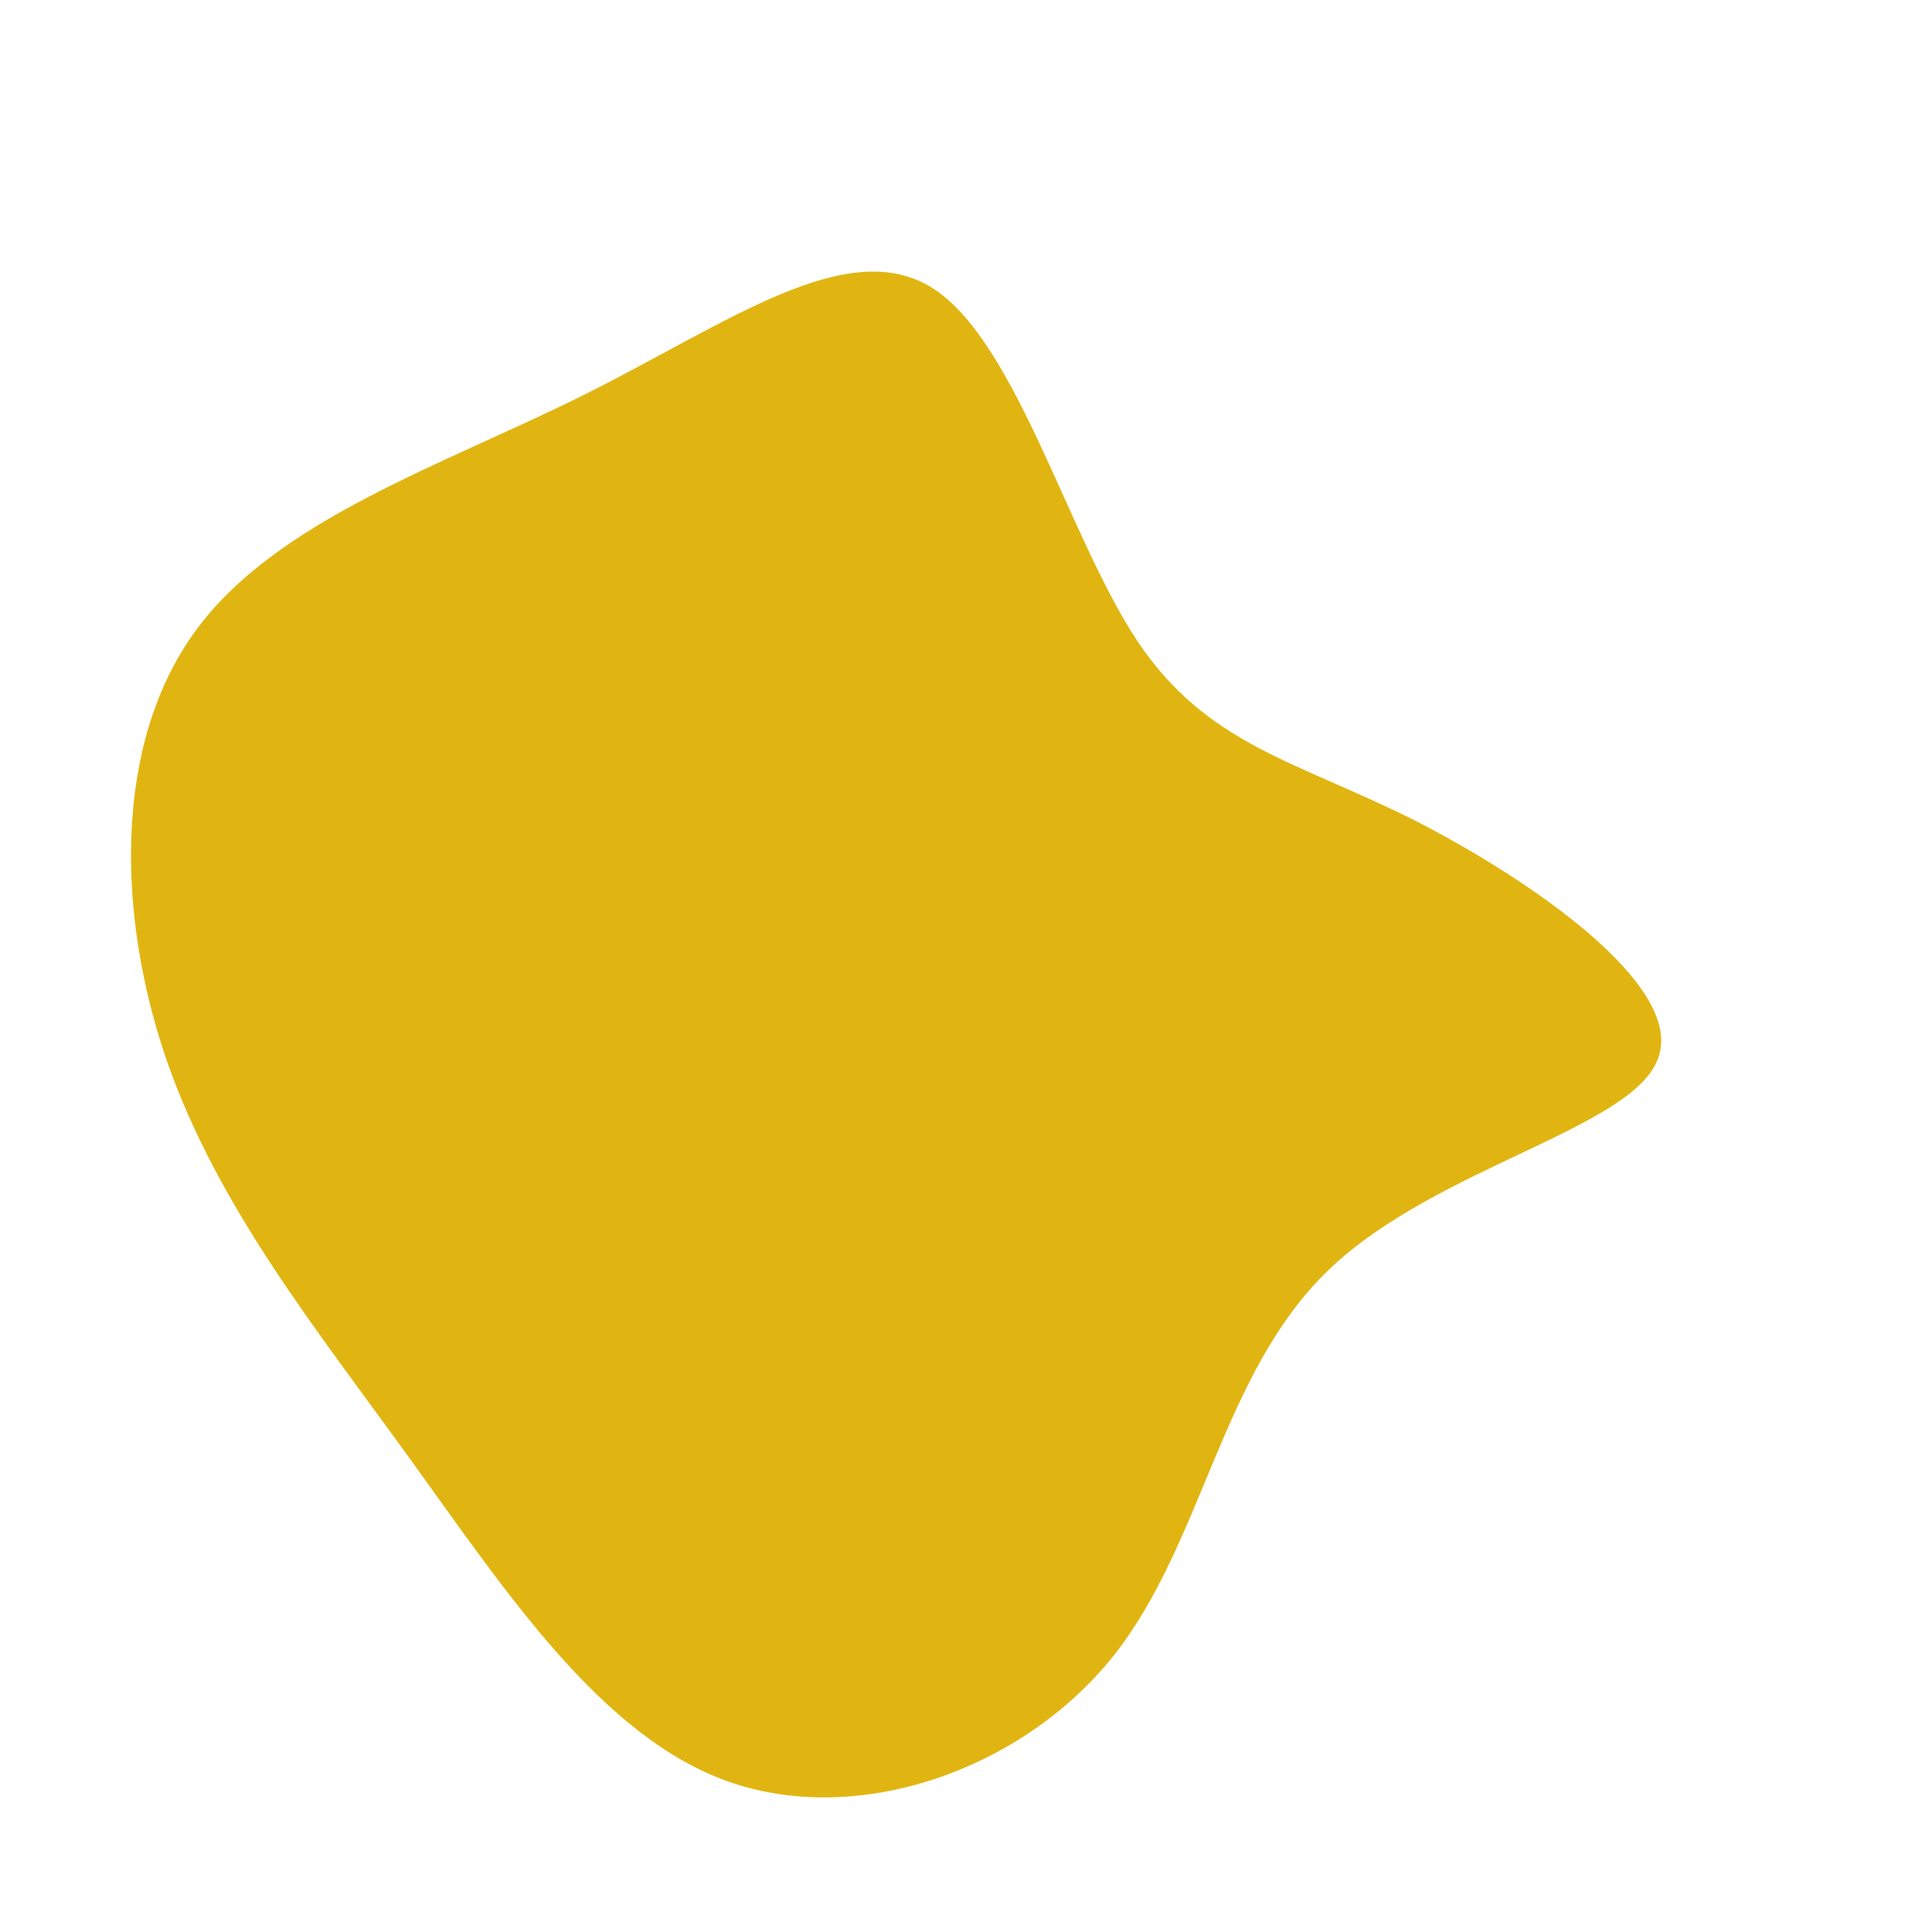 <?xml version="1.0" standalone="no"?>
<svg viewBox="0 0 200 200" xmlns="http://www.w3.org/2000/svg">
  <path fill="#E1B511" d="M17.7,-33.7C24.9,-22.9,34,-21.3,46.4,-15.1C58.7,-8.8,74.2,2,71.7,9.4C69.3,16.8,48.8,20.7,37.6,31.4C26.4,42.1,24.6,59.7,15.2,71.5C5.8,83.2,-11,89.1,-24.4,84.5C-37.7,79.9,-47.6,64.8,-57.5,51.1C-67.4,37.4,-77.4,25,-82.7,9.9C-87.9,-5.1,-88.3,-22.8,-79.9,-34.5C-71.5,-46.2,-54.2,-51.8,-39.4,-59.2C-24.6,-66.6,-12.3,-75.7,-3.5,-70.2C5.2,-64.7,10.5,-44.6,17.7,-33.7Z" transform="translate(100 100)" />
</svg>

